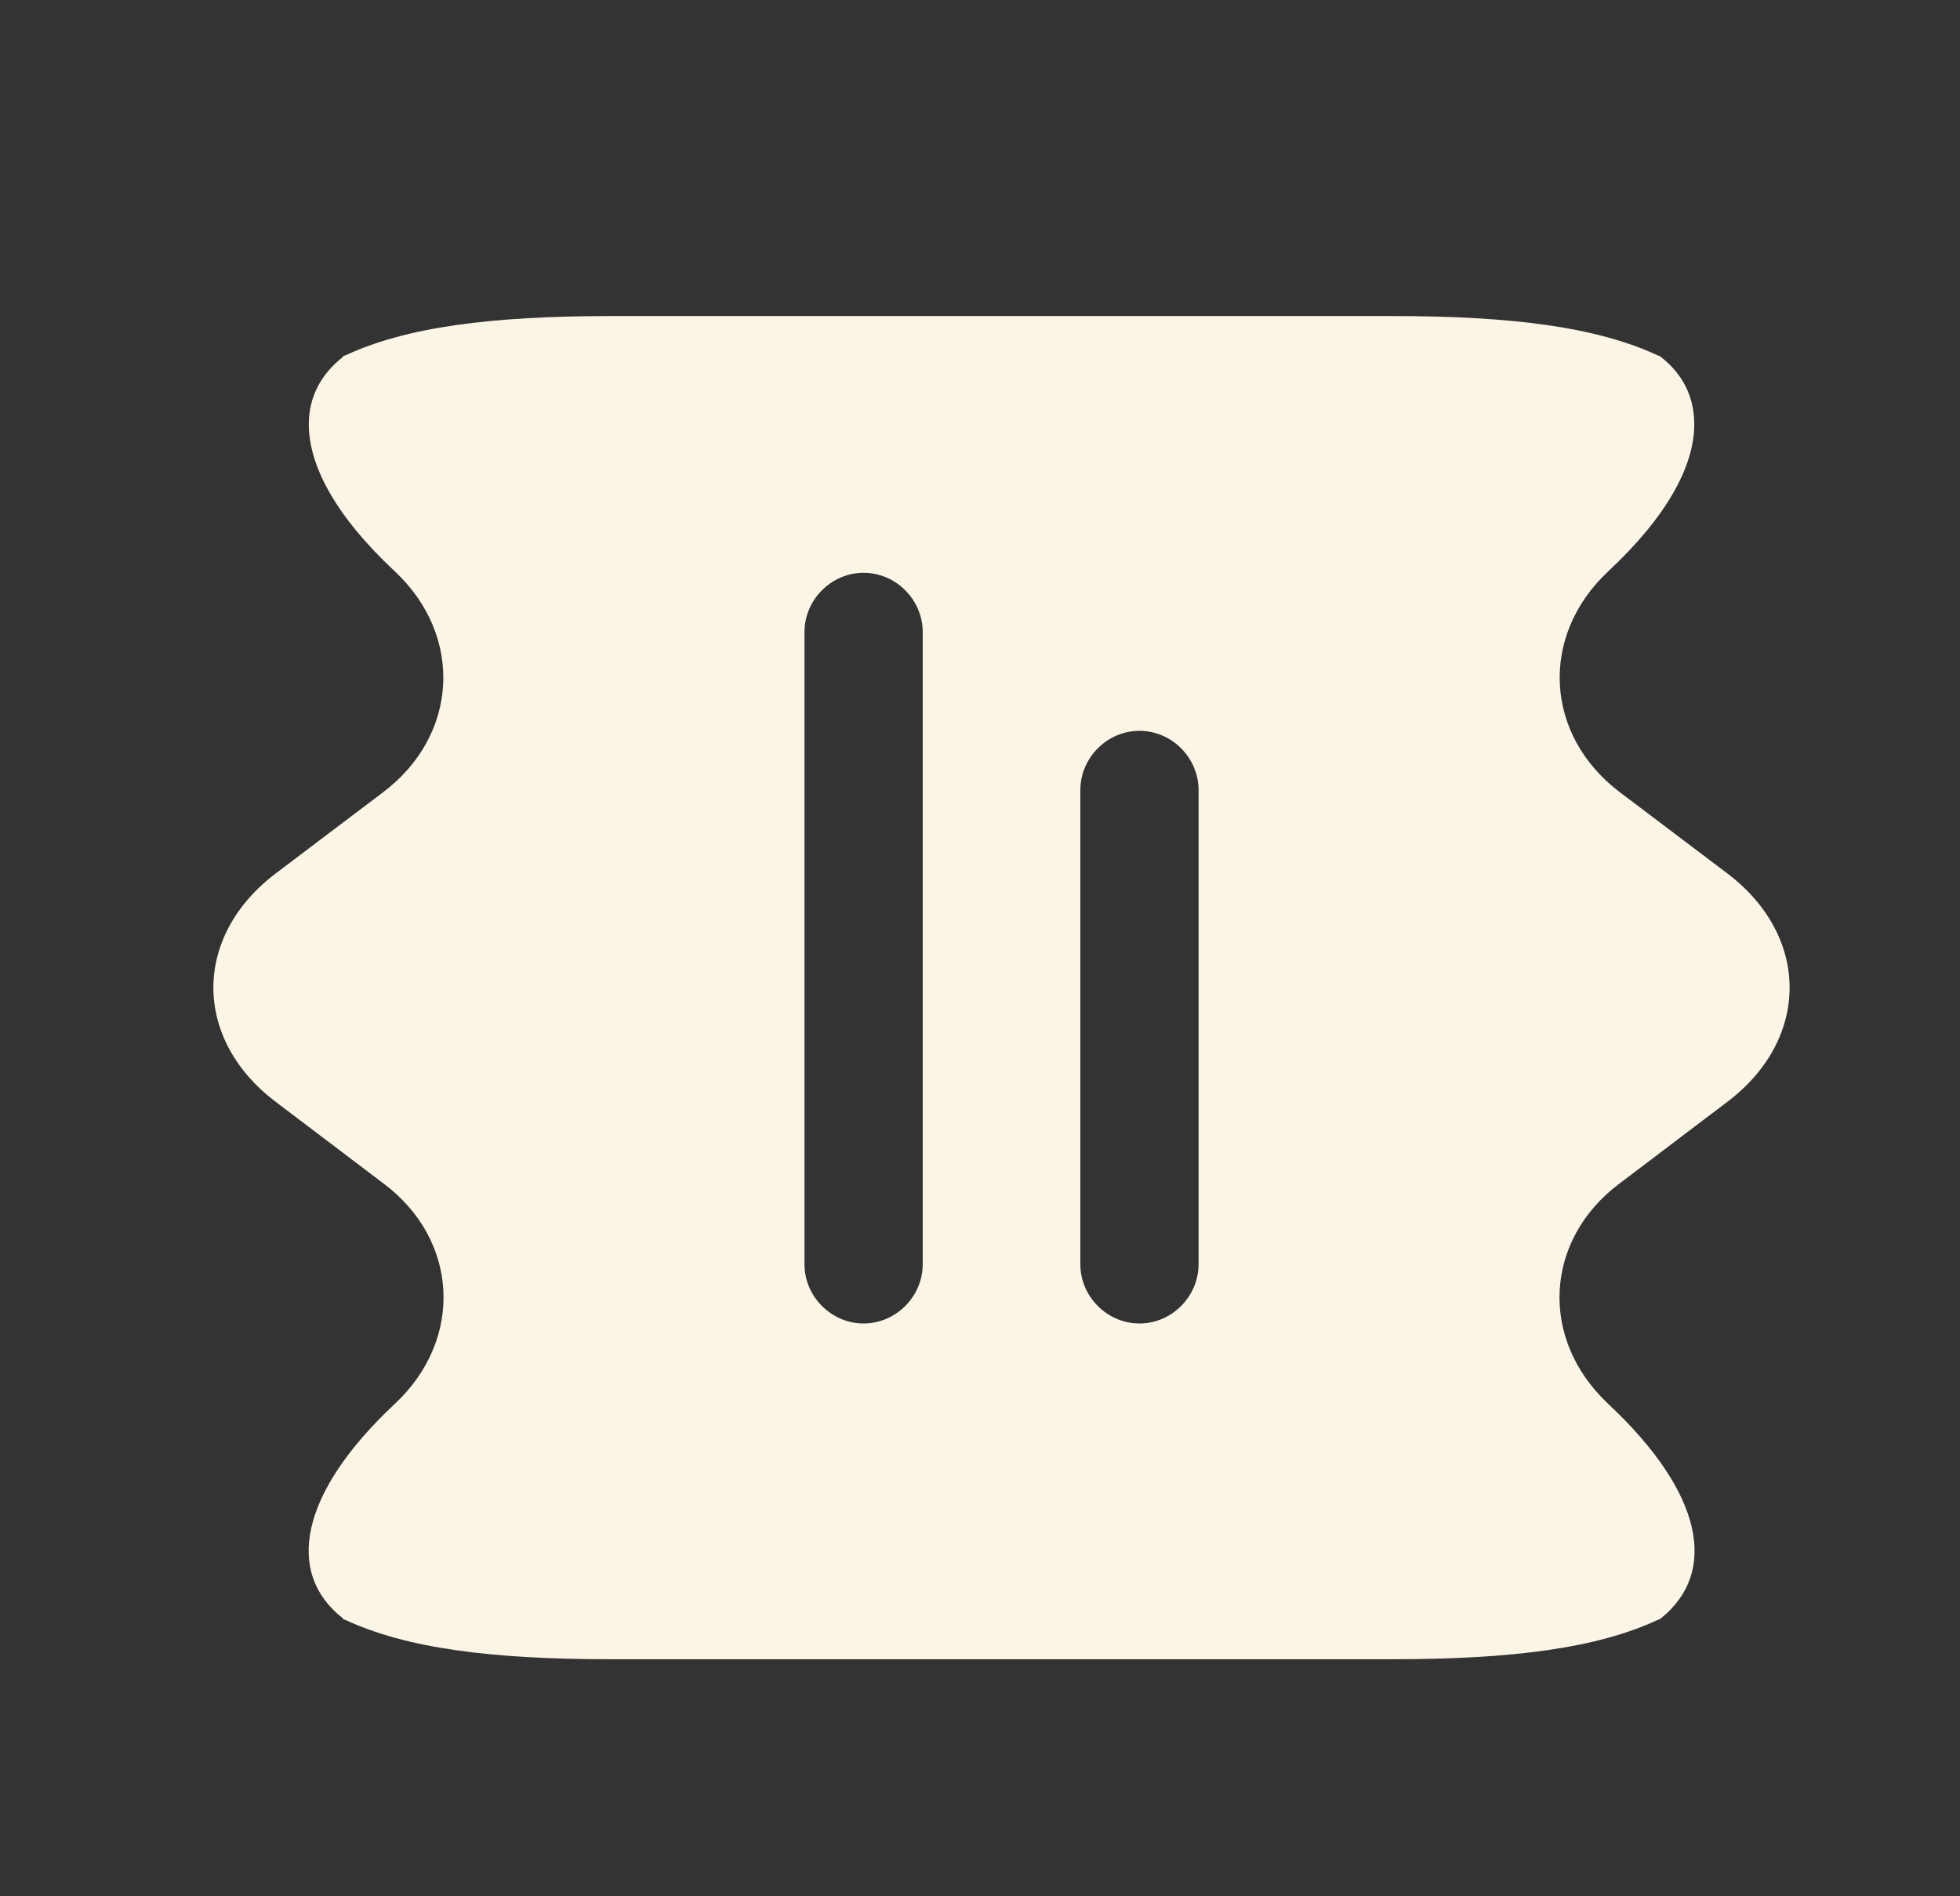 <svg width="31" height="30" viewBox="0 0 31 30" fill="none" xmlns="http://www.w3.org/2000/svg">
<rect x="0" y="0" width="31" height="30" fill="#333333" stroke="none"/>
<path d="M5.457 5.625C5.445 5.625 5.432 5.625 5.42 5.65C5.071 5.925 4.884 6.287 4.884 6.713C4.884 7.375 5.32 8.175 6.242 9.037C7.339 10.062 7.252 11.637 6.055 12.537L4.385 13.8C3.712 14.3 3.375 14.963 3.375 15.625C3.375 16.288 3.712 16.95 4.385 17.45L6.068 18.725C7.252 19.613 7.339 21.175 6.255 22.2L6.242 22.212C4.734 23.625 4.51 24.887 5.42 25.6C5.432 25.625 5.445 25.625 5.457 25.625C6.417 26.075 7.763 26.25 9.658 26.25H22.023C23.918 26.25 25.264 26.075 26.224 25.625C26.236 25.625 26.261 25.613 26.273 25.6C27.171 24.875 26.947 23.625 25.438 22.212L25.426 22.2C24.341 21.175 24.429 19.613 25.613 18.725L27.296 17.45C27.969 16.95 28.305 16.288 28.305 15.625C28.305 14.963 27.969 14.3 27.296 13.8L25.625 12.537C24.429 11.637 24.341 10.062 25.438 9.037C26.361 8.175 26.797 7.375 26.797 6.713C26.797 6.287 26.623 5.925 26.273 5.65C26.261 5.638 26.236 5.625 26.224 5.625C25.264 5.175 23.918 5 22.023 5H9.658C7.763 5 6.417 5.175 5.457 5.625ZM18.957 12.5V20C18.957 20.512 18.533 20.938 18.022 20.938C17.511 20.938 17.087 20.512 17.087 20V12.5C17.087 11.988 17.511 11.562 18.022 11.562C18.533 11.562 18.957 11.988 18.957 12.5ZM14.594 10L14.594 20C14.594 20.512 14.17 20.938 13.659 20.938C13.148 20.938 12.724 20.512 12.724 20L12.724 10C12.724 9.488 13.148 9.062 13.659 9.062C14.17 9.062 14.594 9.488 14.594 10Z" fill="#FBF5E5"/>
</svg>
